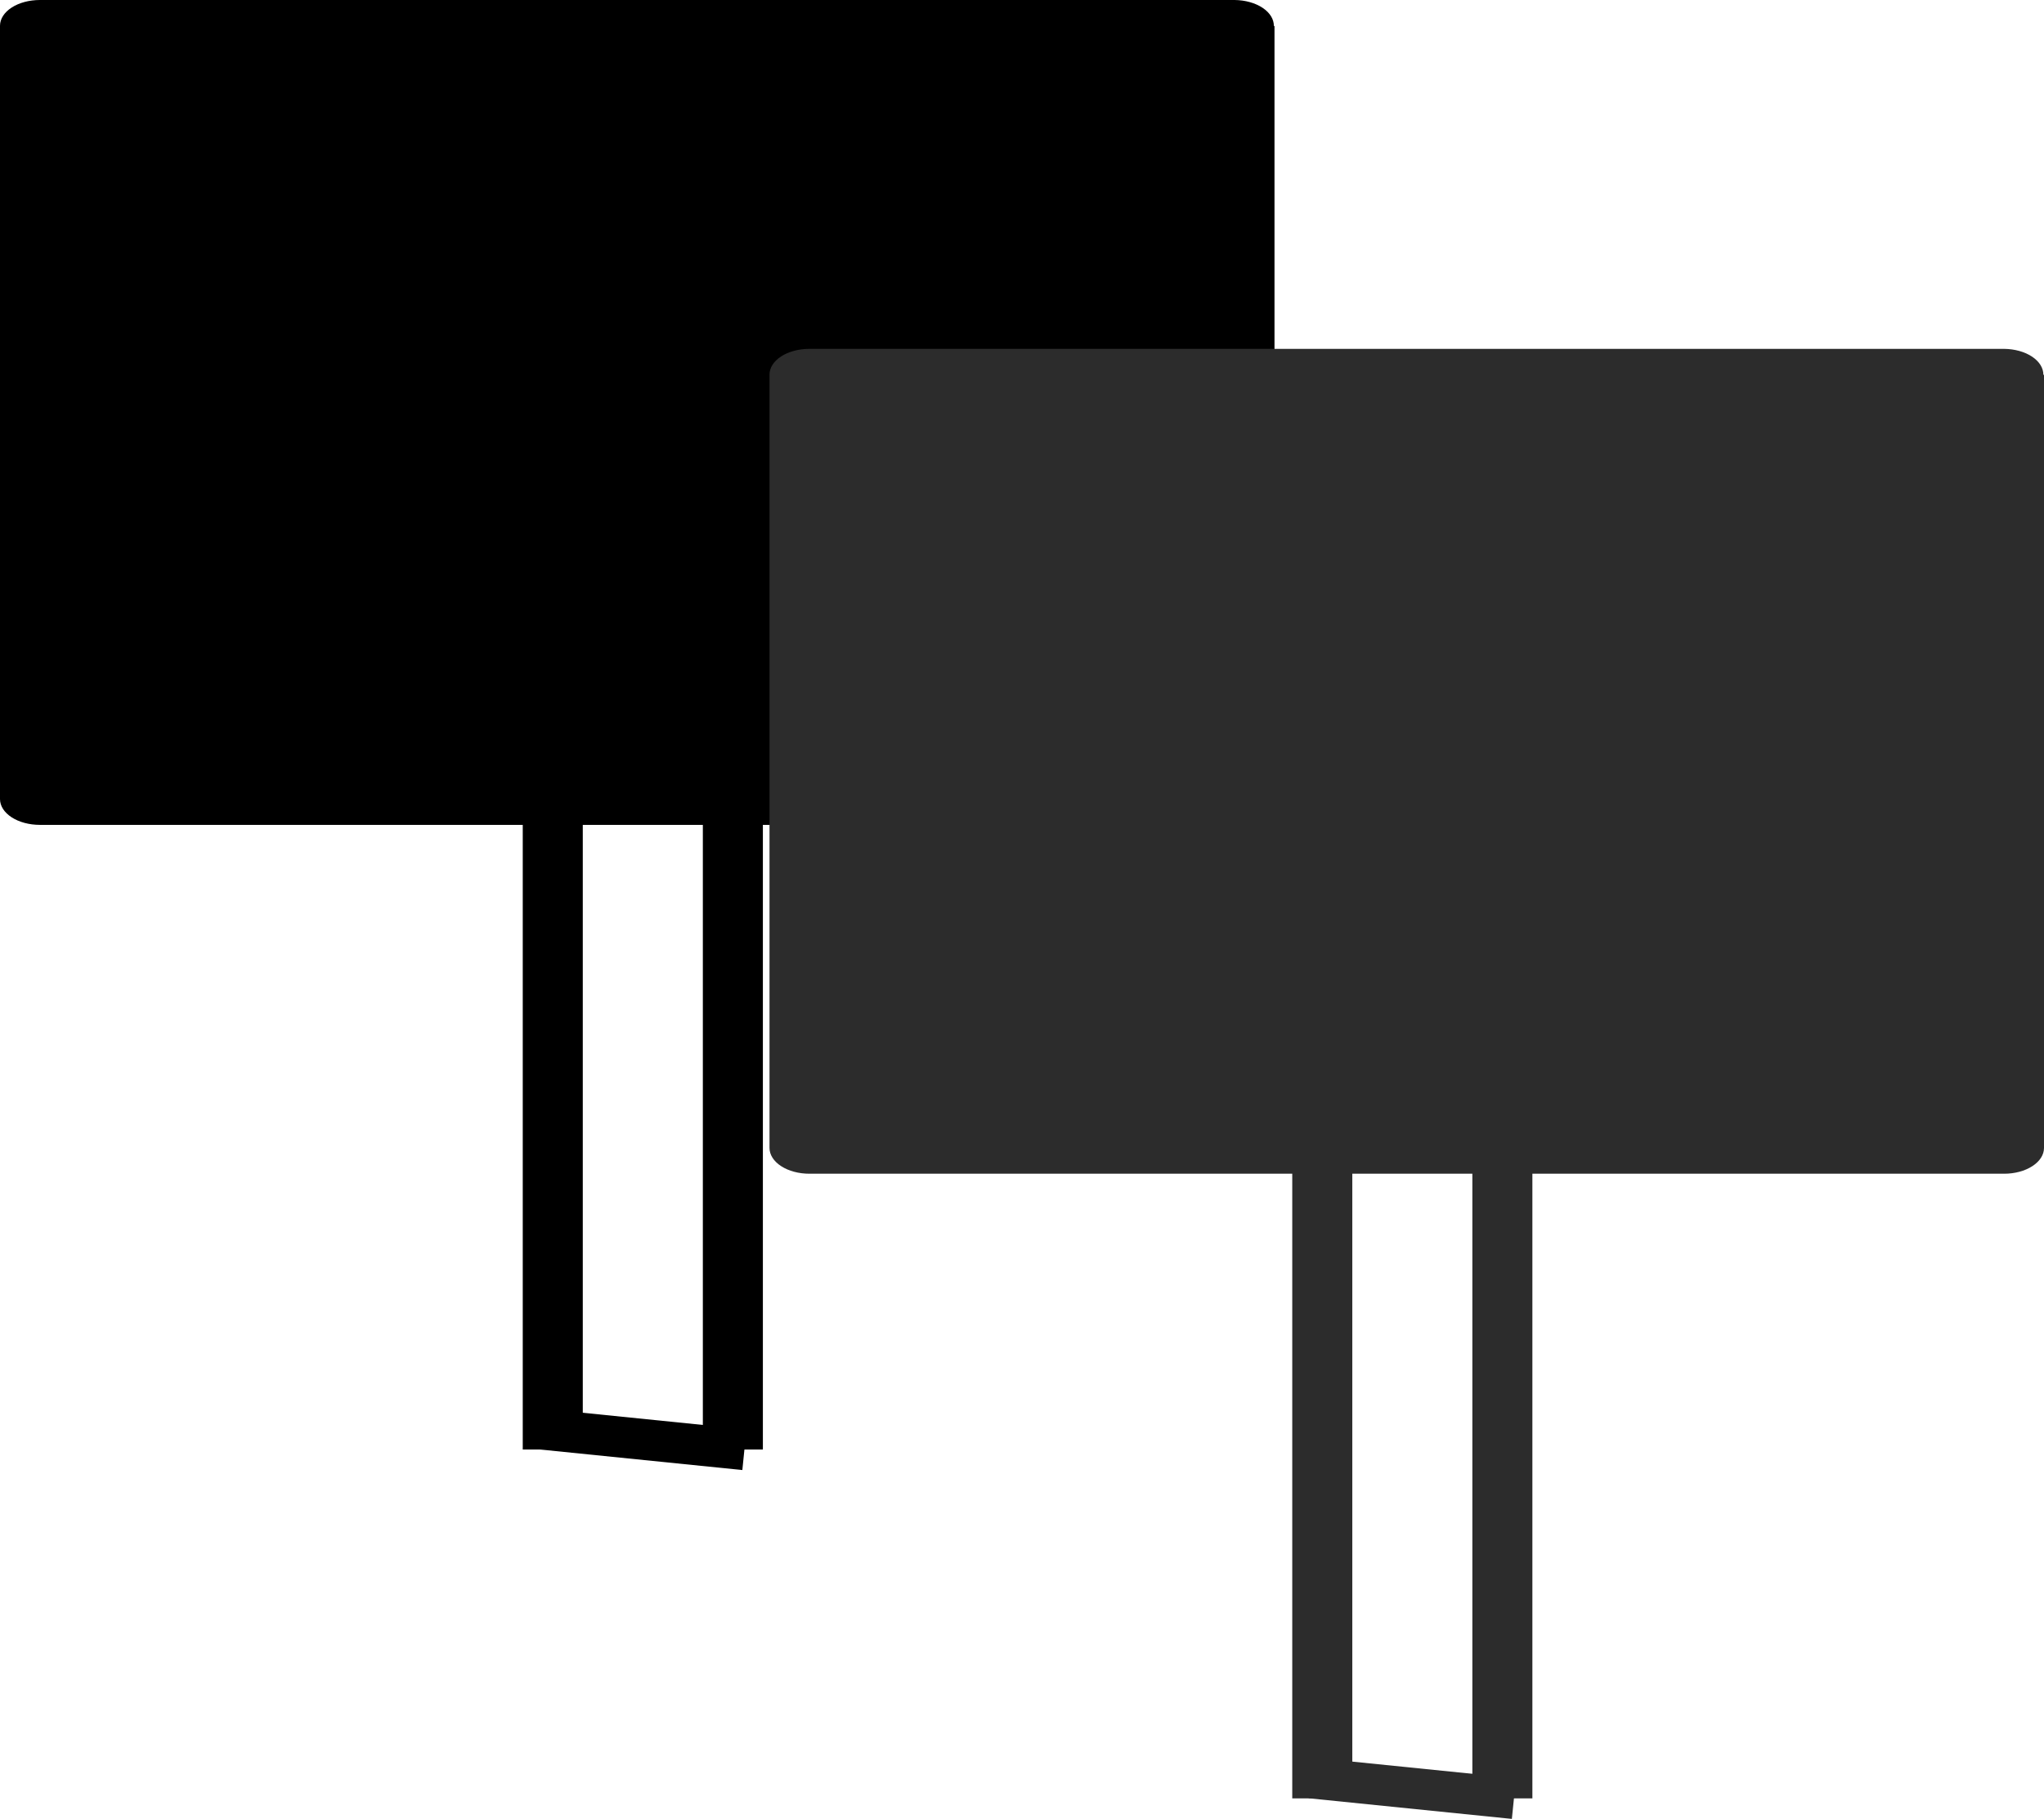 <svg width="100" height="89" viewBox="0 0 100 89" fill="none" xmlns="http://www.w3.org/2000/svg">
<path d="M1.949 0C1.432 3.33633e-05 0.936 0.133 0.571 0.369C0.205 0.606 5.15448e-05 0.927 0 1.261V39.098C5.15448e-05 39.432 0.205 39.753 0.571 39.99C0.936 40.226 1.432 40.359 1.949 40.359H60.267H60.404C60.921 40.359 61.417 40.226 61.782 39.99C62.148 39.753 62.353 39.432 62.353 39.098V1.261L62.322 1.281C62.326 1.116 62.279 0.951 62.185 0.797C62.091 0.643 61.951 0.503 61.773 0.384C61.594 0.265 61.382 0.17 61.147 0.104C60.912 0.038 60.66 0.003 60.404 0H1.948L1.949 0ZM3.897 2.522H58.456V37.837H3.897V2.522Z" fill="black"/>
<rect x="2.711" y="1.009" width="56.027" height="38.341" fill="black"/>
<path d="M25.575 20.474V22.276V69.121V70.922H28.512V69.121V22.276V20.474H25.575ZM34.386 20.474V22.276V69.121V70.922H37.323V69.121V22.276V20.474H34.386Z" fill="black"/>
<line x1="26.479" y1="69.922" x2="36.419" y2="70.931" stroke="black" stroke-width="2"/>
<path d="M39.596 17.069C39.079 17.069 38.583 17.201 38.218 17.438C37.852 17.674 37.647 17.995 37.647 18.33V56.166C37.647 56.501 37.852 56.822 38.218 57.058C38.583 57.295 39.079 57.428 39.596 57.428H97.914H98.052C98.568 57.428 99.064 57.295 99.429 57.058C99.795 56.822 100 56.501 100 56.166V18.33L99.969 18.35C99.973 18.184 99.926 18.02 99.832 17.866C99.738 17.712 99.598 17.571 99.42 17.452C99.242 17.333 99.029 17.238 98.794 17.172C98.559 17.107 98.307 17.072 98.051 17.069H39.595L39.596 17.069ZM41.544 19.591H96.103V54.905H41.544V19.591Z" fill="#2C2C2C"/>
<rect x="40.358" y="18.078" width="56.027" height="38.341" fill="#2C2C2C"/>
<path d="M63.222 37.542V39.344V86.189V87.991H66.159V86.189V39.344V37.542H63.222ZM72.033 37.542V39.344V86.189V87.991H74.97V86.189V39.344V37.542H72.033Z" fill="#2C2C2C"/>
<line x1="64.126" y1="86.991" x2="74.067" y2="88" stroke="#2C2C2C" stroke-width="2"/>
</svg>
